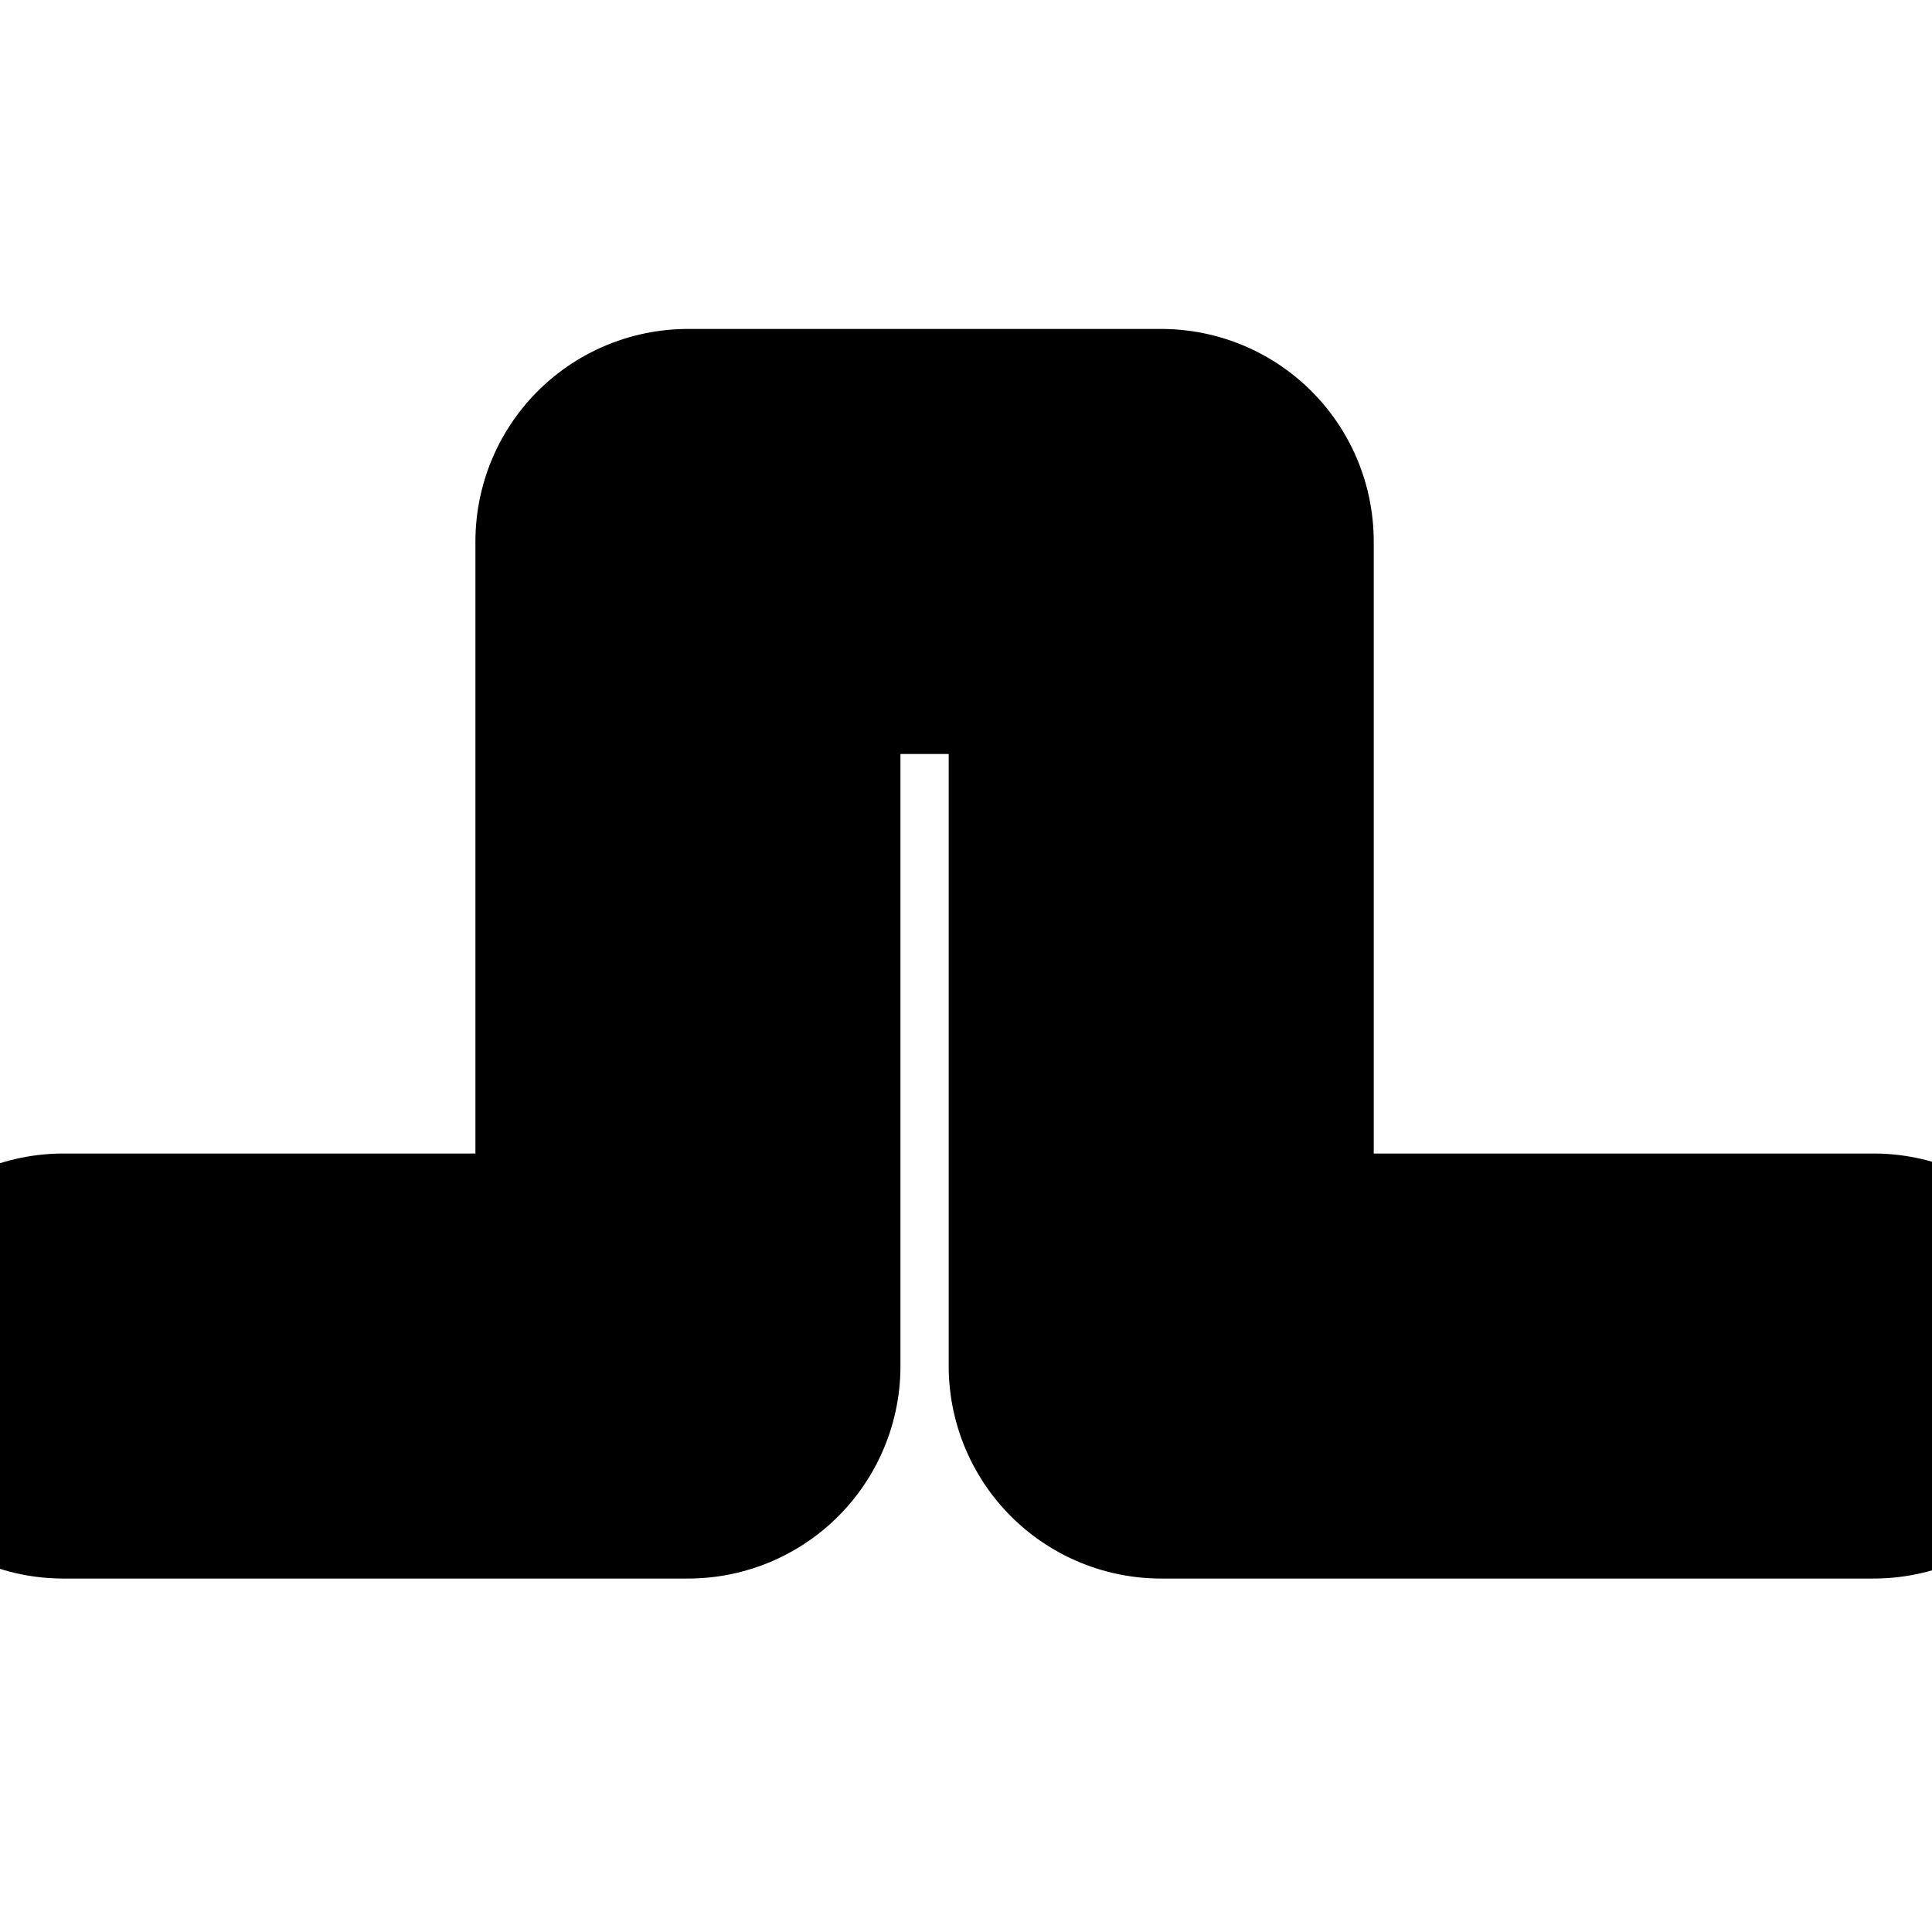<?xml version="1.0" encoding="UTF-8" standalone="no"?>
<!-- Created with Inkscape (http://www.inkscape.org/) -->

<svg
   xmlns:dc="http://purl.org/dc/elements/1.1/"
   xmlns:cc="http://creativecommons.org/ns#"
   xmlns:rdf="http://www.w3.org/1999/02/22-rdf-syntax-ns#"
   xmlns:svg="http://www.w3.org/2000/svg"
   xmlns="http://www.w3.org/2000/svg"
   xmlns:sodipodi="http://sodipodi.sourceforge.net/DTD/sodipodi-0.dtd"
   xmlns:inkscape="http://www.inkscape.org/namespaces/inkscape"
   width="100"
   height="100"
   viewBox="0 0 100 354.331"
   id="svg2"
   version="1.1"
   inkscape:version="0.91 r13725"
   sodipodi:docname="pulse-on.svg">
  <defs
     id="defs4" />
  <sodipodi:namedview
     id="base"
     pagecolor="#ffffff"
     bordercolor="#666666"
     borderopacity="1.0"
     inkscape:pageopacity="0.0"
     inkscape:pageshadow="2"
     inkscape:zoom="3.959798"
     inkscape:cx="-17.279524"
     inkscape:cy="22.963709"
     inkscape:document-units="px"
     inkscape:current-layer="layer1"
     showgrid="false"
     units="px"
     inkscape:window-width="1855"
     inkscape:window-height="1056"
     inkscape:window-x="65"
     inkscape:window-y="24"
     inkscape:window-maximized="1"
     showguides="true"
     inkscape:guide-bbox="true">
    <sodipodi:guide
       position="3.283,243.391"
       orientation="1,0"
       id="guide4223" />
    <sodipodi:guide
       position="96.975,186.123"
       orientation="1,0"
       id="guide4225" />
    <sodipodi:guide
       position="48.235,198.65"
       orientation="1,0"
       id="guide4227" />
    <sodipodi:guide
       position="3.283,255.024"
       orientation="0,1"
       id="guide4229" />
    <sodipodi:guide
       position="12.374,103.799"
       orientation="0,1"
       id="guide4231" />
  </sodipodi:namedview>
  <g
     inkscape:label="Layer 1"
     inkscape:groupmode="layer"
     id="layer1"
     transform="translate(0,-698.269)">
    <path
       style="fill:none;fill-rule:evenodd;stroke:#000000;stroke-width:77.953;stroke-linecap:round;stroke-linejoin:round;stroke-opacity:1;stroke-miterlimit:4;stroke-dasharray:none"
       d="m -115.533,948.801 114.537,0 0,-151.225 86.798,0 0,151.225 130.644,0"
       id="path4233"
       inkscape:connector-curvature="0" />
  </g>
</svg>
